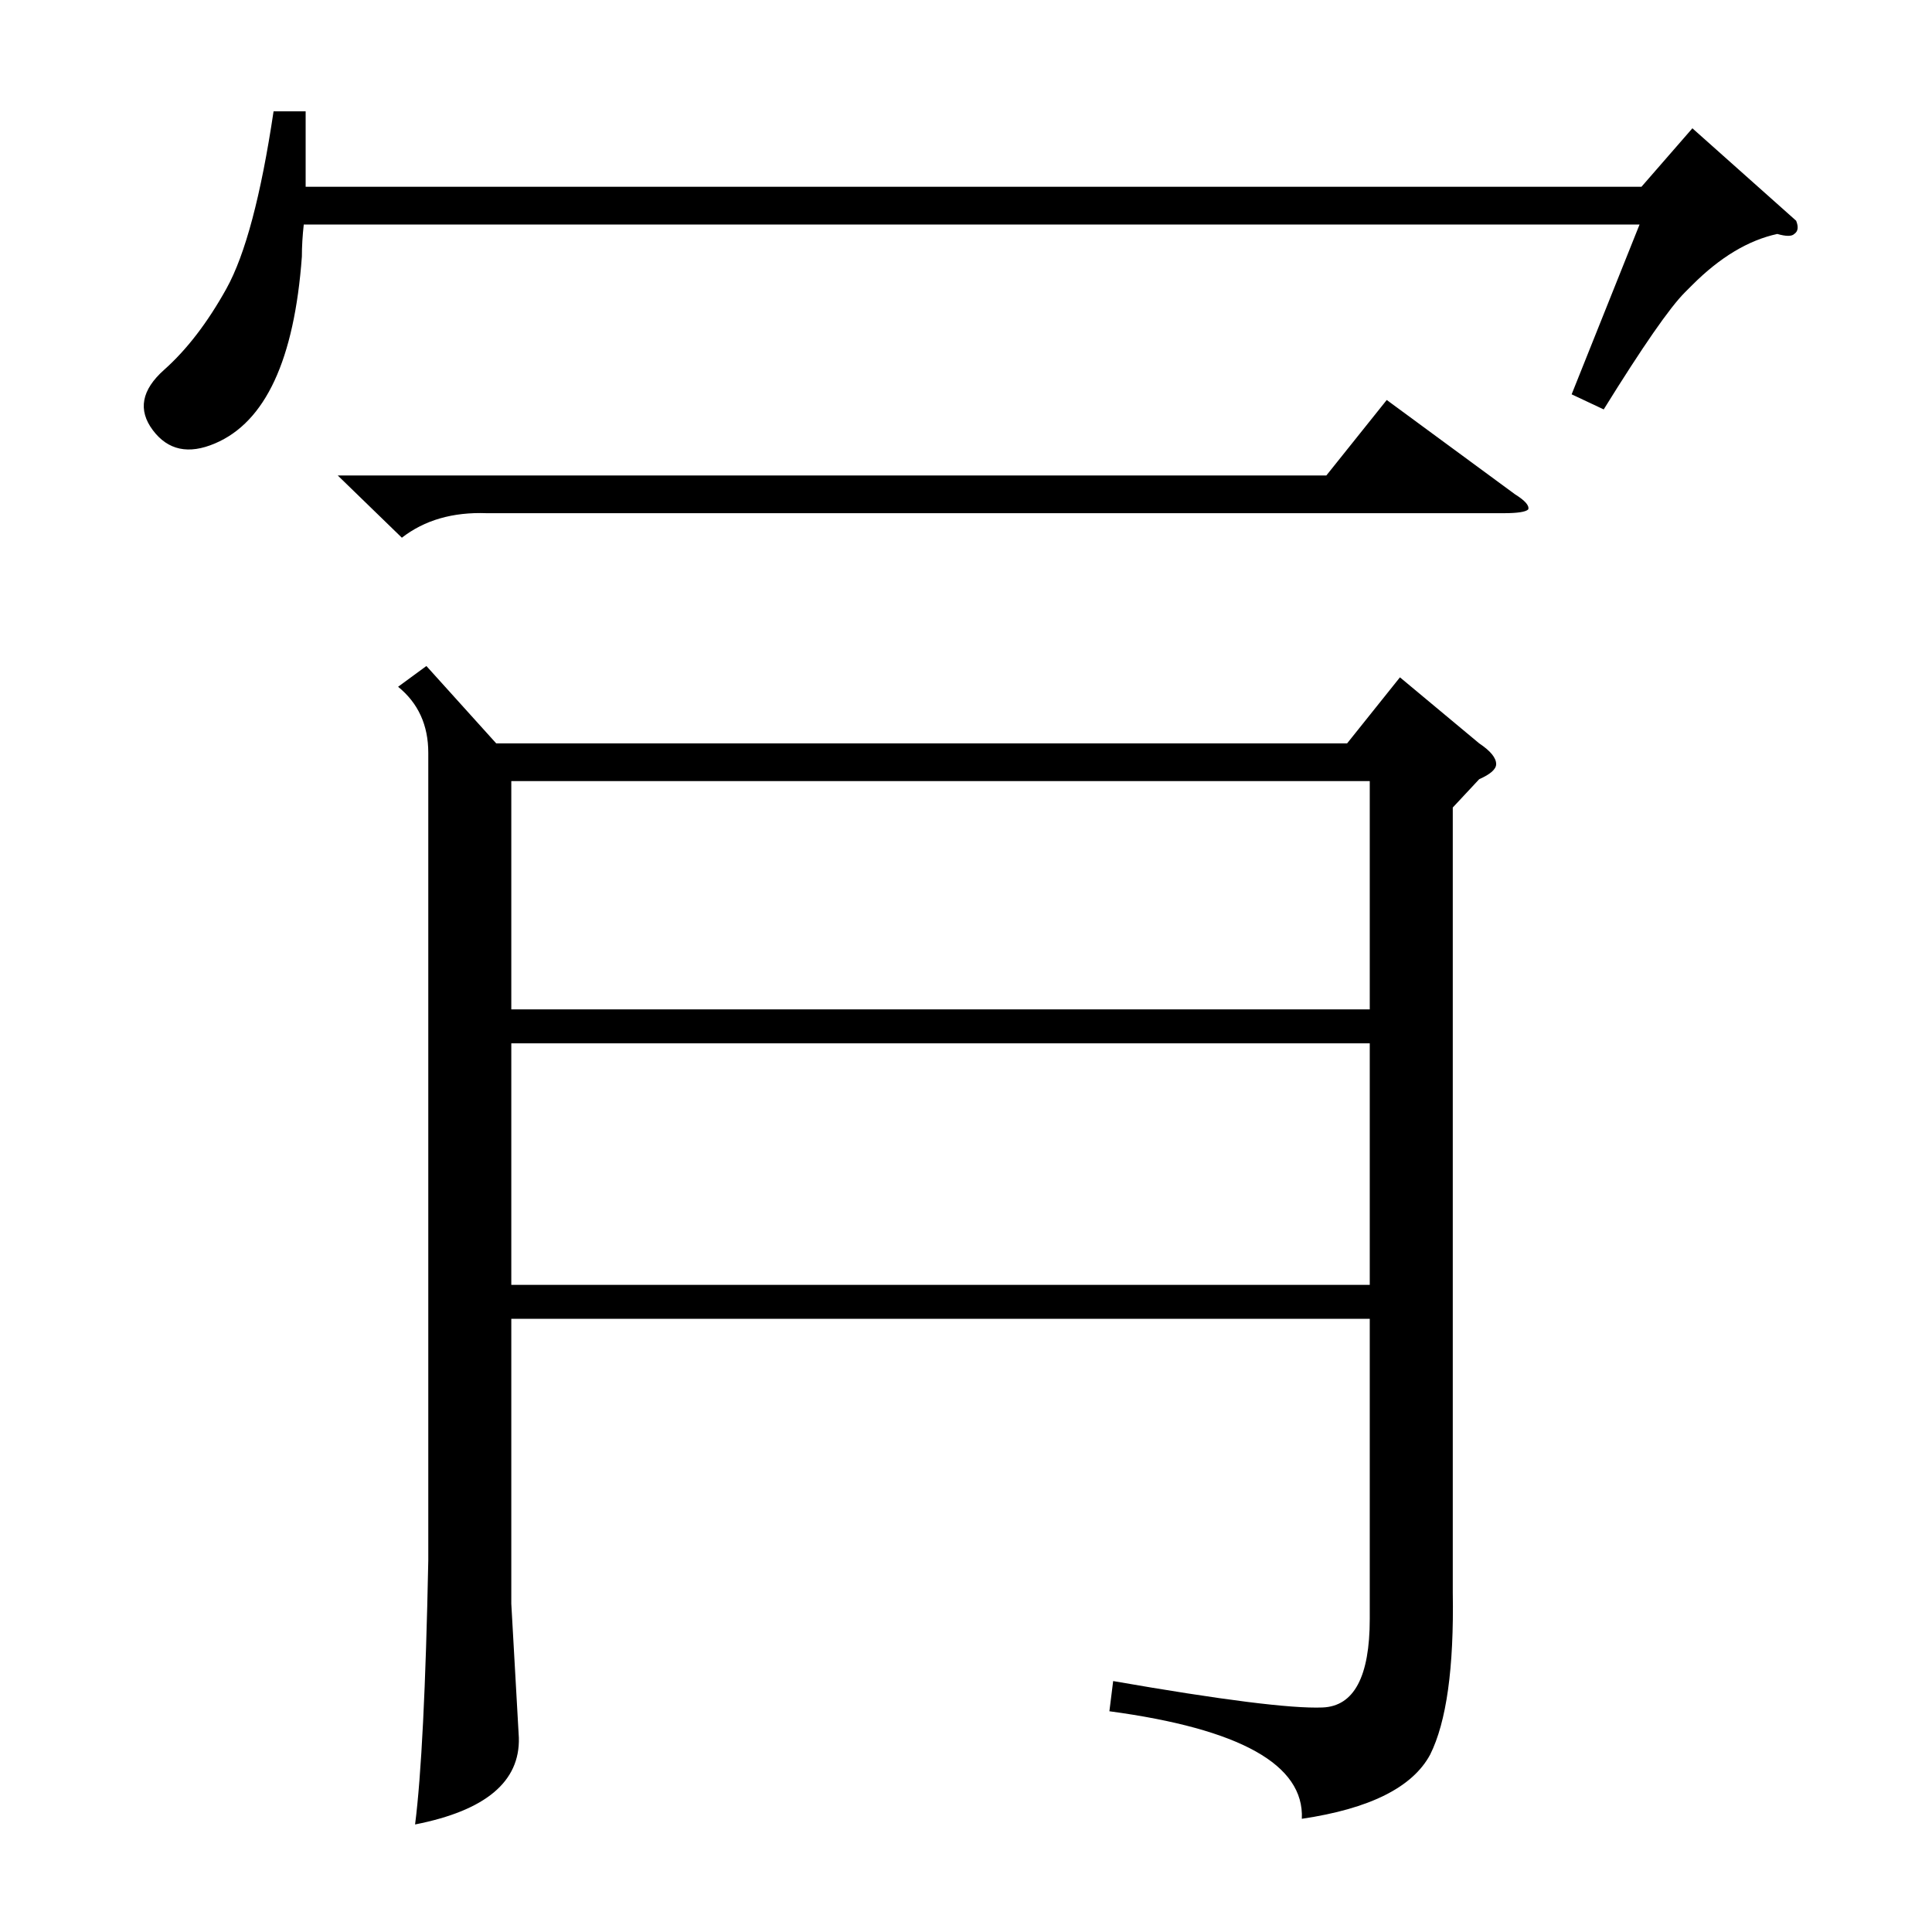 <?xml version="1.0" standalone="no"?>
<!DOCTYPE svg PUBLIC "-//W3C//DTD SVG 1.1//EN" "http://www.w3.org/Graphics/SVG/1.1/DTD/svg11.dtd" >
<svg xmlns="http://www.w3.org/2000/svg" xmlns:xlink="http://www.w3.org/1999/xlink" version="1.1" viewBox="0 -205 1024 1024">
  <g transform="matrix(1 0 0 -1 0 819)">
   <path fill="currentColor"
d="M770 596v-416q1 -60 -12 -86q-14 -26 -68 -34q2 43 -102 57l2 16q86 -15 111 -14t25 47v159h-455v-151l4 -71q1 -35 -55 -46q5 39 7 140v428q0 22 -16 35l15 11l37 -41h451l28 35l42 -35q9 -6 9 -11q0 -4 -9 -8zM726 471h-455v-128h455v128zM271 489h455v121h-455v-121z
M952 907q2 -5 -1 -7q-2 -2 -9 0q-23 -5 -45 -27l-4 -4q-12 -12 -43 -62l-17 8l36 90h-708q-1 -9 -1 -17q-6 -82 -46 -99q-21 -9 -33 7t6 32t33 43t25 94h17v-40h708l27 31zM179 772h524l32 40l68 -50q8 -5 7 -8q-2 -2 -13 -2h-539q-27 1 -45 -13z" />
  </g>

</svg>
